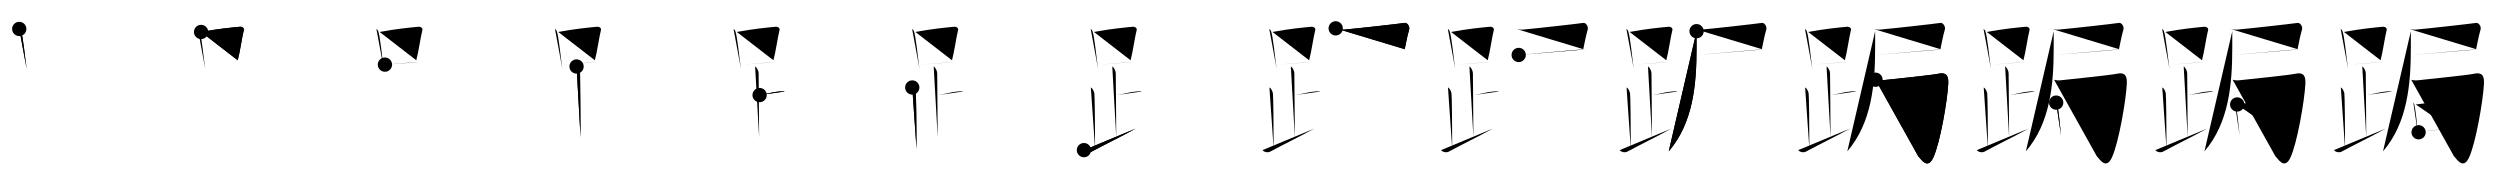 <svg class="stroke_order_diagram--svg_container_for_518662bed5dda7965800162f" style="height: 100px; width: 1400px;" viewbox="0 0 1400 100"><desc>Created with Snap</desc><defs></defs><line class="stroke_order_diagram--bounding_box" x1="1" x2="1399" y1="1" y2="1"></line><line class="stroke_order_diagram--bounding_box" x1="1" x2="1" y1="1" y2="99"></line><line class="stroke_order_diagram--bounding_box" x1="1" x2="1399" y1="99" y2="99"></line><line class="stroke_order_diagram--guide_line" x1="0" x2="1400" y1="50" y2="50"></line><line class="stroke_order_diagram--guide_line" x1="50" x2="50" y1="1" y2="99"></line><line class="stroke_order_diagram--bounding_box" x1="99" x2="99" y1="1" y2="99"></line><path class="stroke_order_diagram--current_path" d="M14.78,20.21c0.37,0.32,0.75,0.58,0.91,0.97c1.28,3.13,2.35,15.7,3.23,21.32" id="kvg:08dfc-s1" kvg:type="㇑" transform="matrix(1,0,0,1,-4,-4)" xmlns:kvg="http://kanjivg.tagaini.net"></path><path class="stroke_order_diagram--current_path" d="M14.78,20.21c0.37,0.32,0.75,0.58,0.91,0.97c1.28,3.13,2.35,15.7,3.23,21.32" id="Ske306ubtn" kvg:type="㇑" transform="matrix(1,0,0,1,-4,-4)" xmlns:kvg="http://kanjivg.tagaini.net"></path><circle class="stroke_order_diagram--path_start" cx="14.78" cy="20.21" r="4" transform="matrix(1,0,0,1,-4,-4)"></circle><line class="stroke_order_diagram--guide_line" x1="150" x2="150" y1="1" y2="99"></line><line class="stroke_order_diagram--bounding_box" x1="199" x2="199" y1="1" y2="99"></line><path class="stroke_order_diagram--existing_path" d="M14.78,20.21c0.37,0.32,0.75,0.58,0.91,0.97c1.28,3.13,2.35,15.7,3.23,21.32" id="Ske306ubtq" kvg:type="㇑" transform="matrix(1,0,0,1,96,-4)" xmlns:kvg="http://kanjivg.tagaini.net"></path><path class="stroke_order_diagram--current_path" d="M16.61,21.9c8.76-1.68,17.29-2.5,21.63-2.91c1.58-0.15,2.54,0.89,2.31,1.77c-1.04,4.06-2.15,12.35-3.43,17" id="kvg:08dfc-s2" kvg:type="㇕b" transform="matrix(1,0,0,1,96,-4)" xmlns:kvg="http://kanjivg.tagaini.net"></path><path class="stroke_order_diagram--current_path" d="M16.61,21.9c8.76-1.68,17.29-2.5,21.63-2.91c1.58-0.15,2.54,0.89,2.31,1.77c-1.04,4.06-2.15,12.35-3.43,17" id="Ske306ubts" kvg:type="㇕b" transform="matrix(1,0,0,1,96,-4)" xmlns:kvg="http://kanjivg.tagaini.net"></path><circle class="stroke_order_diagram--path_start" cx="16.61" cy="21.9" r="4" transform="matrix(1,0,0,1,96,-4)"></circle><line class="stroke_order_diagram--guide_line" x1="250" x2="250" y1="1" y2="99"></line><line class="stroke_order_diagram--bounding_box" x1="299" x2="299" y1="1" y2="99"></line><path class="stroke_order_diagram--existing_path" d="M14.78,20.21c0.37,0.32,0.75,0.58,0.91,0.97c1.28,3.13,2.35,15.7,3.23,21.32" id="Ske306ubtv" kvg:type="㇑" transform="matrix(1,0,0,1,196,-4)" xmlns:kvg="http://kanjivg.tagaini.net"></path><path class="stroke_order_diagram--existing_path" d="M16.61,21.9c8.76-1.68,17.29-2.5,21.63-2.91c1.58-0.15,2.54,0.89,2.31,1.77c-1.04,4.06-2.15,12.35-3.43,17" id="Ske306ubtw" kvg:type="㇕b" transform="matrix(1,0,0,1,196,-4)" xmlns:kvg="http://kanjivg.tagaini.net"></path><path class="stroke_order_diagram--current_path" d="M19.56,40.19c5.09-0.46,12.65-0.84,19.64-1.55" id="kvg:08dfc-s3" kvg:type="㇐b" transform="matrix(1,0,0,1,196,-4)" xmlns:kvg="http://kanjivg.tagaini.net"></path><path class="stroke_order_diagram--current_path" d="M19.56,40.19c5.09-0.46,12.65-0.84,19.64-1.55" id="Ske306ubty" kvg:type="㇐b" transform="matrix(1,0,0,1,196,-4)" xmlns:kvg="http://kanjivg.tagaini.net"></path><circle class="stroke_order_diagram--path_start" cx="19.56" cy="40.19" r="4" transform="matrix(1,0,0,1,196,-4)"></circle><line class="stroke_order_diagram--guide_line" x1="350" x2="350" y1="1" y2="99"></line><line class="stroke_order_diagram--bounding_box" x1="399" x2="399" y1="1" y2="99"></line><path class="stroke_order_diagram--existing_path" d="M14.78,20.21c0.37,0.32,0.75,0.58,0.91,0.97c1.28,3.13,2.35,15.7,3.23,21.32" id="Ske306ubt11" kvg:type="㇑" transform="matrix(1,0,0,1,296,-4)" xmlns:kvg="http://kanjivg.tagaini.net"></path><path class="stroke_order_diagram--existing_path" d="M16.61,21.9c8.76-1.68,17.29-2.5,21.63-2.91c1.58-0.15,2.54,0.89,2.31,1.77c-1.04,4.06-2.15,12.35-3.43,17" id="Ske306ubt12" kvg:type="㇕b" transform="matrix(1,0,0,1,296,-4)" xmlns:kvg="http://kanjivg.tagaini.net"></path><path class="stroke_order_diagram--existing_path" d="M19.56,40.19c5.09-0.46,12.65-0.84,19.64-1.55" id="Ske306ubt13" kvg:type="㇐b" transform="matrix(1,0,0,1,296,-4)" xmlns:kvg="http://kanjivg.tagaini.net"></path><path class="stroke_order_diagram--current_path" d="M26.87,41.24c1.09,0.5,1.96,2.73,1.96,3.75c0,5.53,0.28,26,0.28,36" id="kvg:08dfc-s4" kvg:type="㇑a" transform="matrix(1,0,0,1,296,-4)" xmlns:kvg="http://kanjivg.tagaini.net"></path><path class="stroke_order_diagram--current_path" d="M26.87,41.24c1.09,0.5,1.96,2.73,1.96,3.75c0,5.53,0.28,26,0.28,36" id="Ske306ubt15" kvg:type="㇑a" transform="matrix(1,0,0,1,296,-4)" xmlns:kvg="http://kanjivg.tagaini.net"></path><circle class="stroke_order_diagram--path_start" cx="26.87" cy="41.24" r="4" transform="matrix(1,0,0,1,296,-4)"></circle><line class="stroke_order_diagram--guide_line" x1="450" x2="450" y1="1" y2="99"></line><line class="stroke_order_diagram--bounding_box" x1="499" x2="499" y1="1" y2="99"></line><path class="stroke_order_diagram--existing_path" d="M14.78,20.21c0.37,0.32,0.75,0.58,0.91,0.97c1.28,3.13,2.35,15.7,3.23,21.32" id="Ske306ubt18" kvg:type="㇑" transform="matrix(1,0,0,1,396,-4)" xmlns:kvg="http://kanjivg.tagaini.net"></path><path class="stroke_order_diagram--existing_path" d="M16.61,21.9c8.76-1.68,17.29-2.5,21.63-2.91c1.58-0.15,2.54,0.89,2.31,1.77c-1.04,4.06-2.15,12.35-3.43,17" id="Ske306ubt19" kvg:type="㇕b" transform="matrix(1,0,0,1,396,-4)" xmlns:kvg="http://kanjivg.tagaini.net"></path><path class="stroke_order_diagram--existing_path" d="M19.56,40.19c5.09-0.46,12.65-0.84,19.64-1.55" id="Ske306ubt1a" kvg:type="㇐b" transform="matrix(1,0,0,1,396,-4)" xmlns:kvg="http://kanjivg.tagaini.net"></path><path class="stroke_order_diagram--existing_path" d="M26.87,41.24c1.09,0.5,1.96,2.73,1.96,3.75c0,5.53,0.28,26,0.28,36" id="Ske306ubt1b" kvg:type="㇑a" transform="matrix(1,0,0,1,396,-4)" xmlns:kvg="http://kanjivg.tagaini.net"></path><path class="stroke_order_diagram--current_path" d="M29.38,57.24c3.37-0.49,7.37-1.74,10.85-2c1.74-0.13,2.18-0.25,3.26,0" id="kvg:08dfc-s5" kvg:type="㇐b" transform="matrix(1,0,0,1,396,-4)" xmlns:kvg="http://kanjivg.tagaini.net"></path><path class="stroke_order_diagram--current_path" d="M29.38,57.24c3.37-0.49,7.37-1.74,10.85-2c1.74-0.13,2.18-0.25,3.26,0" id="Ske306ubt1d" kvg:type="㇐b" transform="matrix(1,0,0,1,396,-4)" xmlns:kvg="http://kanjivg.tagaini.net"></path><circle class="stroke_order_diagram--path_start" cx="29.38" cy="57.24" r="4" transform="matrix(1,0,0,1,396,-4)"></circle><line class="stroke_order_diagram--guide_line" x1="550" x2="550" y1="1" y2="99"></line><line class="stroke_order_diagram--bounding_box" x1="599" x2="599" y1="1" y2="99"></line><path class="stroke_order_diagram--existing_path" d="M14.78,20.21c0.37,0.32,0.75,0.58,0.91,0.97c1.28,3.13,2.35,15.7,3.23,21.32" id="Ske306ubt1g" kvg:type="㇑" transform="matrix(1,0,0,1,496,-4)" xmlns:kvg="http://kanjivg.tagaini.net"></path><path class="stroke_order_diagram--existing_path" d="M16.61,21.9c8.76-1.68,17.29-2.5,21.63-2.91c1.58-0.15,2.54,0.89,2.31,1.77c-1.04,4.06-2.15,12.35-3.43,17" id="Ske306ubt1h" kvg:type="㇕b" transform="matrix(1,0,0,1,496,-4)" xmlns:kvg="http://kanjivg.tagaini.net"></path><path class="stroke_order_diagram--existing_path" d="M19.56,40.19c5.09-0.46,12.65-0.84,19.64-1.55" id="Ske306ubt1i" kvg:type="㇐b" transform="matrix(1,0,0,1,496,-4)" xmlns:kvg="http://kanjivg.tagaini.net"></path><path class="stroke_order_diagram--existing_path" d="M26.87,41.24c1.09,0.5,1.96,2.73,1.96,3.75c0,5.53,0.28,26,0.28,36" id="Ske306ubt1j" kvg:type="㇑a" transform="matrix(1,0,0,1,496,-4)" xmlns:kvg="http://kanjivg.tagaini.net"></path><path class="stroke_order_diagram--existing_path" d="M29.38,57.24c3.37-0.49,7.37-1.74,10.85-2c1.74-0.13,2.18-0.25,3.26,0" id="Ske306ubt1k" kvg:type="㇐b" transform="matrix(1,0,0,1,496,-4)" xmlns:kvg="http://kanjivg.tagaini.net"></path><path class="stroke_order_diagram--current_path" d="M14.87,52.99c1.09,0.5,1.74,2.25,1.96,3.25c0.22,1,0.42,19.51,0.42,31.26" id="kvg:08dfc-s6" kvg:type="㇒" transform="matrix(1,0,0,1,496,-4)" xmlns:kvg="http://kanjivg.tagaini.net"></path><path class="stroke_order_diagram--current_path" d="M14.87,52.99c1.09,0.5,1.74,2.25,1.96,3.25c0.22,1,0.42,19.51,0.42,31.26" id="Ske306ubt1m" kvg:type="㇒" transform="matrix(1,0,0,1,496,-4)" xmlns:kvg="http://kanjivg.tagaini.net"></path><circle class="stroke_order_diagram--path_start" cx="14.87" cy="52.99" r="4" transform="matrix(1,0,0,1,496,-4)"></circle><line class="stroke_order_diagram--guide_line" x1="650" x2="650" y1="1" y2="99"></line><line class="stroke_order_diagram--bounding_box" x1="699" x2="699" y1="1" y2="99"></line><path class="stroke_order_diagram--existing_path" d="M14.78,20.21c0.37,0.32,0.75,0.58,0.91,0.97c1.28,3.13,2.35,15.7,3.23,21.32" id="Ske306ubt1p" kvg:type="㇑" transform="matrix(1,0,0,1,596,-4)" xmlns:kvg="http://kanjivg.tagaini.net"></path><path class="stroke_order_diagram--existing_path" d="M16.61,21.9c8.76-1.68,17.29-2.5,21.63-2.91c1.58-0.15,2.54,0.89,2.31,1.77c-1.04,4.06-2.15,12.35-3.43,17" id="Ske306ubt1q" kvg:type="㇕b" transform="matrix(1,0,0,1,596,-4)" xmlns:kvg="http://kanjivg.tagaini.net"></path><path class="stroke_order_diagram--existing_path" d="M19.56,40.19c5.09-0.46,12.65-0.84,19.64-1.55" id="Ske306ubt1r" kvg:type="㇐b" transform="matrix(1,0,0,1,596,-4)" xmlns:kvg="http://kanjivg.tagaini.net"></path><path class="stroke_order_diagram--existing_path" d="M26.87,41.24c1.09,0.5,1.96,2.73,1.96,3.75c0,5.53,0.28,26,0.28,36" id="Ske306ubt1s" kvg:type="㇑a" transform="matrix(1,0,0,1,596,-4)" xmlns:kvg="http://kanjivg.tagaini.net"></path><path class="stroke_order_diagram--existing_path" d="M29.38,57.24c3.37-0.49,7.37-1.74,10.85-2c1.74-0.13,2.18-0.25,3.26,0" id="Ske306ubt1t" kvg:type="㇐b" transform="matrix(1,0,0,1,596,-4)" xmlns:kvg="http://kanjivg.tagaini.net"></path><path class="stroke_order_diagram--existing_path" d="M14.87,52.99c1.09,0.5,1.74,2.25,1.96,3.25c0.22,1,0.42,19.51,0.42,31.26" id="Ske306ubt1u" kvg:type="㇒" transform="matrix(1,0,0,1,596,-4)" xmlns:kvg="http://kanjivg.tagaini.net"></path><path class="stroke_order_diagram--current_path" d="M11,88.07c1.25,1.43,3.37,1.35,4.2,0.9C23.41,84.5,30.94,81,40,75.99" id="kvg:08dfc-s7" kvg:type="㇀/㇏" transform="matrix(1,0,0,1,596,-4)" xmlns:kvg="http://kanjivg.tagaini.net"></path><path class="stroke_order_diagram--current_path" d="M11,88.07c1.25,1.43,3.37,1.35,4.2,0.9C23.41,84.5,30.94,81,40,75.99" id="Ske306ubt1w" kvg:type="㇀/㇏" transform="matrix(1,0,0,1,596,-4)" xmlns:kvg="http://kanjivg.tagaini.net"></path><circle class="stroke_order_diagram--path_start" cx="11" cy="88.07" r="4" transform="matrix(1,0,0,1,596,-4)"></circle><line class="stroke_order_diagram--guide_line" x1="750" x2="750" y1="1" y2="99"></line><line class="stroke_order_diagram--bounding_box" x1="799" x2="799" y1="1" y2="99"></line><path class="stroke_order_diagram--existing_path" d="M14.78,20.21c0.37,0.32,0.75,0.58,0.91,0.97c1.28,3.13,2.35,15.7,3.23,21.32" id="Ske306ubt1z" kvg:type="㇑" transform="matrix(1,0,0,1,696,-4)" xmlns:kvg="http://kanjivg.tagaini.net"></path><path class="stroke_order_diagram--existing_path" d="M16.61,21.9c8.76-1.68,17.29-2.5,21.63-2.91c1.58-0.15,2.54,0.89,2.31,1.77c-1.04,4.06-2.15,12.35-3.43,17" id="Ske306ubt20" kvg:type="㇕b" transform="matrix(1,0,0,1,696,-4)" xmlns:kvg="http://kanjivg.tagaini.net"></path><path class="stroke_order_diagram--existing_path" d="M19.56,40.19c5.09-0.46,12.65-0.84,19.64-1.55" id="Ske306ubt21" kvg:type="㇐b" transform="matrix(1,0,0,1,696,-4)" xmlns:kvg="http://kanjivg.tagaini.net"></path><path class="stroke_order_diagram--existing_path" d="M26.87,41.24c1.09,0.5,1.96,2.73,1.96,3.75c0,5.53,0.28,26,0.28,36" id="Ske306ubt22" kvg:type="㇑a" transform="matrix(1,0,0,1,696,-4)" xmlns:kvg="http://kanjivg.tagaini.net"></path><path class="stroke_order_diagram--existing_path" d="M29.38,57.24c3.37-0.49,7.37-1.74,10.85-2c1.74-0.13,2.18-0.25,3.26,0" id="Ske306ubt23" kvg:type="㇐b" transform="matrix(1,0,0,1,696,-4)" xmlns:kvg="http://kanjivg.tagaini.net"></path><path class="stroke_order_diagram--existing_path" d="M14.87,52.99c1.09,0.5,1.74,2.25,1.96,3.25c0.22,1,0.42,19.51,0.42,31.26" id="Ske306ubt24" kvg:type="㇒" transform="matrix(1,0,0,1,696,-4)" xmlns:kvg="http://kanjivg.tagaini.net"></path><path class="stroke_order_diagram--existing_path" d="M11,88.07c1.25,1.43,3.37,1.35,4.2,0.9C23.41,84.5,30.94,81,40,75.99" id="Ske306ubt25" kvg:type="㇀/㇏" transform="matrix(1,0,0,1,696,-4)" xmlns:kvg="http://kanjivg.tagaini.net"></path><path class="stroke_order_diagram--current_path" d="M51.99,19.88c1.18,0.53,3.46,0.8,4.73,0.7c6.79-0.57,31.23-3.32,33.95-3.76c1.34-0.22,2.94,1.97,2.46,3.69c-1.4,5-1.43,6.25-2.5,11.03" id="kvg:08dfc-s8" kvg:type="㇕" transform="matrix(1,0,0,1,696,-4)" xmlns:kvg="http://kanjivg.tagaini.net"></path><path class="stroke_order_diagram--current_path" d="M51.99,19.88c1.18,0.53,3.46,0.8,4.73,0.7c6.79-0.57,31.23-3.32,33.95-3.76c1.34-0.22,2.94,1.97,2.46,3.69c-1.4,5-1.43,6.25-2.5,11.03" id="Ske306ubt27" kvg:type="㇕" transform="matrix(1,0,0,1,696,-4)" xmlns:kvg="http://kanjivg.tagaini.net"></path><circle class="stroke_order_diagram--path_start" cx="51.99" cy="19.88" r="4" transform="matrix(1,0,0,1,696,-4)"></circle><line class="stroke_order_diagram--guide_line" x1="850" x2="850" y1="1" y2="99"></line><line class="stroke_order_diagram--bounding_box" x1="899" x2="899" y1="1" y2="99"></line><path class="stroke_order_diagram--existing_path" d="M14.78,20.21c0.37,0.32,0.75,0.58,0.91,0.97c1.28,3.13,2.35,15.7,3.23,21.32" id="Ske306ubt2a" kvg:type="㇑" transform="matrix(1,0,0,1,796,-4)" xmlns:kvg="http://kanjivg.tagaini.net"></path><path class="stroke_order_diagram--existing_path" d="M16.61,21.9c8.76-1.68,17.29-2.5,21.63-2.91c1.58-0.15,2.54,0.89,2.31,1.77c-1.04,4.06-2.15,12.35-3.43,17" id="Ske306ubt2b" kvg:type="㇕b" transform="matrix(1,0,0,1,796,-4)" xmlns:kvg="http://kanjivg.tagaini.net"></path><path class="stroke_order_diagram--existing_path" d="M19.56,40.19c5.09-0.46,12.65-0.84,19.64-1.55" id="Ske306ubt2c" kvg:type="㇐b" transform="matrix(1,0,0,1,796,-4)" xmlns:kvg="http://kanjivg.tagaini.net"></path><path class="stroke_order_diagram--existing_path" d="M26.87,41.24c1.09,0.5,1.96,2.73,1.96,3.75c0,5.53,0.28,26,0.28,36" id="Ske306ubt2d" kvg:type="㇑a" transform="matrix(1,0,0,1,796,-4)" xmlns:kvg="http://kanjivg.tagaini.net"></path><path class="stroke_order_diagram--existing_path" d="M29.38,57.24c3.37-0.49,7.37-1.74,10.85-2c1.74-0.13,2.18-0.25,3.26,0" id="Ske306ubt2e" kvg:type="㇐b" transform="matrix(1,0,0,1,796,-4)" xmlns:kvg="http://kanjivg.tagaini.net"></path><path class="stroke_order_diagram--existing_path" d="M14.87,52.99c1.09,0.5,1.74,2.25,1.96,3.25c0.22,1,0.42,19.51,0.42,31.26" id="Ske306ubt2f" kvg:type="㇒" transform="matrix(1,0,0,1,796,-4)" xmlns:kvg="http://kanjivg.tagaini.net"></path><path class="stroke_order_diagram--existing_path" d="M11,88.07c1.25,1.43,3.37,1.35,4.2,0.9C23.41,84.5,30.94,81,40,75.99" id="Ske306ubt2g" kvg:type="㇀/㇏" transform="matrix(1,0,0,1,796,-4)" xmlns:kvg="http://kanjivg.tagaini.net"></path><path class="stroke_order_diagram--existing_path" d="M51.99,19.88c1.18,0.53,3.46,0.8,4.73,0.7c6.79-0.57,31.23-3.32,33.95-3.76c1.34-0.22,2.94,1.97,2.46,3.69c-1.4,5-1.43,6.25-2.5,11.03" id="Ske306ubt2h" kvg:type="㇕" transform="matrix(1,0,0,1,796,-4)" xmlns:kvg="http://kanjivg.tagaini.net"></path><path class="stroke_order_diagram--current_path" d="M54.47,34.78c4.83-0.33,32.53-3.03,37.38-3.11" id="kvg:08dfc-s9" kvg:type="㇐" transform="matrix(1,0,0,1,796,-4)" xmlns:kvg="http://kanjivg.tagaini.net"></path><path class="stroke_order_diagram--current_path" d="M54.47,34.78c4.83-0.33,32.53-3.03,37.38-3.11" id="Ske306ubt2j" kvg:type="㇐" transform="matrix(1,0,0,1,796,-4)" xmlns:kvg="http://kanjivg.tagaini.net"></path><circle class="stroke_order_diagram--path_start" cx="54.47" cy="34.78" r="4" transform="matrix(1,0,0,1,796,-4)"></circle><line class="stroke_order_diagram--guide_line" x1="950" x2="950" y1="1" y2="99"></line><line class="stroke_order_diagram--bounding_box" x1="999" x2="999" y1="1" y2="99"></line><path class="stroke_order_diagram--existing_path" d="M14.78,20.21c0.37,0.32,0.75,0.58,0.91,0.97c1.28,3.13,2.35,15.7,3.23,21.32" id="Ske306ubt2m" kvg:type="㇑" transform="matrix(1,0,0,1,896,-4)" xmlns:kvg="http://kanjivg.tagaini.net"></path><path class="stroke_order_diagram--existing_path" d="M16.61,21.9c8.76-1.68,17.29-2.5,21.63-2.91c1.58-0.15,2.54,0.89,2.31,1.77c-1.04,4.06-2.15,12.35-3.43,17" id="Ske306ubt2n" kvg:type="㇕b" transform="matrix(1,0,0,1,896,-4)" xmlns:kvg="http://kanjivg.tagaini.net"></path><path class="stroke_order_diagram--existing_path" d="M19.56,40.19c5.09-0.46,12.65-0.84,19.64-1.55" id="Ske306ubt2o" kvg:type="㇐b" transform="matrix(1,0,0,1,896,-4)" xmlns:kvg="http://kanjivg.tagaini.net"></path><path class="stroke_order_diagram--existing_path" d="M26.87,41.24c1.09,0.5,1.96,2.73,1.96,3.75c0,5.53,0.28,26,0.28,36" id="Ske306ubt2p" kvg:type="㇑a" transform="matrix(1,0,0,1,896,-4)" xmlns:kvg="http://kanjivg.tagaini.net"></path><path class="stroke_order_diagram--existing_path" d="M29.38,57.24c3.37-0.49,7.37-1.74,10.85-2c1.74-0.13,2.18-0.25,3.26,0" id="Ske306ubt2q" kvg:type="㇐b" transform="matrix(1,0,0,1,896,-4)" xmlns:kvg="http://kanjivg.tagaini.net"></path><path class="stroke_order_diagram--existing_path" d="M14.87,52.99c1.09,0.5,1.74,2.25,1.96,3.25c0.22,1,0.42,19.51,0.42,31.26" id="Ske306ubt2r" kvg:type="㇒" transform="matrix(1,0,0,1,896,-4)" xmlns:kvg="http://kanjivg.tagaini.net"></path><path class="stroke_order_diagram--existing_path" d="M11,88.07c1.25,1.43,3.37,1.35,4.2,0.9C23.41,84.5,30.94,81,40,75.99" id="Ske306ubt2s" kvg:type="㇀/㇏" transform="matrix(1,0,0,1,896,-4)" xmlns:kvg="http://kanjivg.tagaini.net"></path><path class="stroke_order_diagram--existing_path" d="M51.99,19.88c1.18,0.53,3.46,0.8,4.73,0.7c6.79-0.57,31.23-3.32,33.95-3.76c1.34-0.22,2.94,1.97,2.46,3.69c-1.4,5-1.43,6.25-2.5,11.03" id="Ske306ubt2t" kvg:type="㇕" transform="matrix(1,0,0,1,896,-4)" xmlns:kvg="http://kanjivg.tagaini.net"></path><path class="stroke_order_diagram--existing_path" d="M54.47,34.78c4.83-0.33,32.53-3.03,37.38-3.11" id="Ske306ubt2u" kvg:type="㇐" transform="matrix(1,0,0,1,896,-4)" xmlns:kvg="http://kanjivg.tagaini.net"></path><path class="stroke_order_diagram--current_path" d="M54.08,21.46c0,1.29-0.01,7.04-0.01,9.44c0,20.1-1.83,41.85-15.58,57.85" id="kvg:08dfc-s10" kvg:type="㇒" transform="matrix(1,0,0,1,896,-4)" xmlns:kvg="http://kanjivg.tagaini.net"></path><path class="stroke_order_diagram--current_path" d="M54.08,21.46c0,1.29-0.01,7.04-0.01,9.44c0,20.1-1.83,41.85-15.58,57.85" id="Ske306ubt2w" kvg:type="㇒" transform="matrix(1,0,0,1,896,-4)" xmlns:kvg="http://kanjivg.tagaini.net"></path><circle class="stroke_order_diagram--path_start" cx="54.08" cy="21.46" r="4" transform="matrix(1,0,0,1,896,-4)"></circle><line class="stroke_order_diagram--guide_line" x1="1050" x2="1050" y1="1" y2="99"></line><line class="stroke_order_diagram--bounding_box" x1="1099" x2="1099" y1="1" y2="99"></line><path class="stroke_order_diagram--existing_path" d="M14.78,20.21c0.37,0.32,0.75,0.58,0.91,0.97c1.28,3.13,2.35,15.7,3.23,21.32" id="Ske306ubt2z" kvg:type="㇑" transform="matrix(1,0,0,1,996,-4)" xmlns:kvg="http://kanjivg.tagaini.net"></path><path class="stroke_order_diagram--existing_path" d="M16.61,21.9c8.76-1.68,17.29-2.5,21.63-2.91c1.58-0.15,2.54,0.89,2.31,1.77c-1.04,4.06-2.15,12.35-3.43,17" id="Ske306ubt30" kvg:type="㇕b" transform="matrix(1,0,0,1,996,-4)" xmlns:kvg="http://kanjivg.tagaini.net"></path><path class="stroke_order_diagram--existing_path" d="M19.56,40.19c5.09-0.46,12.65-0.84,19.64-1.55" id="Ske306ubt31" kvg:type="㇐b" transform="matrix(1,0,0,1,996,-4)" xmlns:kvg="http://kanjivg.tagaini.net"></path><path class="stroke_order_diagram--existing_path" d="M26.87,41.24c1.09,0.5,1.96,2.73,1.96,3.75c0,5.53,0.28,26,0.28,36" id="Ske306ubt32" kvg:type="㇑a" transform="matrix(1,0,0,1,996,-4)" xmlns:kvg="http://kanjivg.tagaini.net"></path><path class="stroke_order_diagram--existing_path" d="M29.38,57.24c3.37-0.49,7.37-1.74,10.85-2c1.74-0.13,2.18-0.25,3.26,0" id="Ske306ubt33" kvg:type="㇐b" transform="matrix(1,0,0,1,996,-4)" xmlns:kvg="http://kanjivg.tagaini.net"></path><path class="stroke_order_diagram--existing_path" d="M14.87,52.99c1.09,0.5,1.74,2.25,1.96,3.25c0.22,1,0.42,19.51,0.42,31.26" id="Ske306ubt34" kvg:type="㇒" transform="matrix(1,0,0,1,996,-4)" xmlns:kvg="http://kanjivg.tagaini.net"></path><path class="stroke_order_diagram--existing_path" d="M11,88.07c1.25,1.43,3.37,1.35,4.2,0.9C23.41,84.5,30.94,81,40,75.99" id="Ske306ubt35" kvg:type="㇀/㇏" transform="matrix(1,0,0,1,996,-4)" xmlns:kvg="http://kanjivg.tagaini.net"></path><path class="stroke_order_diagram--existing_path" d="M51.99,19.88c1.18,0.53,3.46,0.8,4.73,0.7c6.79-0.57,31.23-3.32,33.95-3.76c1.34-0.22,2.94,1.97,2.46,3.69c-1.4,5-1.43,6.25-2.5,11.03" id="Ske306ubt36" kvg:type="㇕" transform="matrix(1,0,0,1,996,-4)" xmlns:kvg="http://kanjivg.tagaini.net"></path><path class="stroke_order_diagram--existing_path" d="M54.47,34.78c4.83-0.33,32.53-3.03,37.38-3.11" id="Ske306ubt37" kvg:type="㇐" transform="matrix(1,0,0,1,996,-4)" xmlns:kvg="http://kanjivg.tagaini.net"></path><path class="stroke_order_diagram--existing_path" d="M54.08,21.46c0,1.29-0.01,7.04-0.01,9.44c0,20.1-1.83,41.85-15.58,57.85" id="Ske306ubt38" kvg:type="㇒" transform="matrix(1,0,0,1,996,-4)" xmlns:kvg="http://kanjivg.tagaini.net"></path><path class="stroke_order_diagram--current_path" d="M54.29,48.65C55.53,49,56.62,49.1,58,48.95c8.75-0.95,27.44-2.82,31.75-3.7c4.91-1,5.44,2.25,5.26,5.75c-0.46,9.24-4.54,33.08-8.37,41.25c-3.4,7.25-7.14,0.34-8.42-0.75" id="kvg:08dfc-s11" kvg:type="㇆" transform="matrix(1,0,0,1,996,-4)" xmlns:kvg="http://kanjivg.tagaini.net"></path><path class="stroke_order_diagram--current_path" d="M54.29,48.65C55.53,49,56.62,49.1,58,48.95c8.75-0.95,27.44-2.82,31.75-3.7c4.91-1,5.44,2.25,5.26,5.75c-0.46,9.24-4.54,33.08-8.37,41.25c-3.4,7.25-7.14,0.34-8.42-0.75" id="Ske306ubt3a" kvg:type="㇆" transform="matrix(1,0,0,1,996,-4)" xmlns:kvg="http://kanjivg.tagaini.net"></path><circle class="stroke_order_diagram--path_start" cx="54.29" cy="48.65" r="4" transform="matrix(1,0,0,1,996,-4)"></circle><line class="stroke_order_diagram--guide_line" x1="1150" x2="1150" y1="1" y2="99"></line><line class="stroke_order_diagram--bounding_box" x1="1199" x2="1199" y1="1" y2="99"></line><path class="stroke_order_diagram--existing_path" d="M14.78,20.21c0.37,0.32,0.75,0.58,0.91,0.97c1.28,3.13,2.35,15.7,3.23,21.32" id="Ske306ubt3d" kvg:type="㇑" transform="matrix(1,0,0,1,1096,-4)" xmlns:kvg="http://kanjivg.tagaini.net"></path><path class="stroke_order_diagram--existing_path" d="M16.61,21.9c8.76-1.68,17.29-2.5,21.63-2.91c1.58-0.15,2.54,0.89,2.31,1.77c-1.04,4.06-2.15,12.35-3.43,17" id="Ske306ubt3e" kvg:type="㇕b" transform="matrix(1,0,0,1,1096,-4)" xmlns:kvg="http://kanjivg.tagaini.net"></path><path class="stroke_order_diagram--existing_path" d="M19.56,40.19c5.09-0.46,12.65-0.84,19.64-1.55" id="Ske306ubt3f" kvg:type="㇐b" transform="matrix(1,0,0,1,1096,-4)" xmlns:kvg="http://kanjivg.tagaini.net"></path><path class="stroke_order_diagram--existing_path" d="M26.87,41.24c1.09,0.5,1.96,2.73,1.96,3.75c0,5.53,0.28,26,0.28,36" id="Ske306ubt3g" kvg:type="㇑a" transform="matrix(1,0,0,1,1096,-4)" xmlns:kvg="http://kanjivg.tagaini.net"></path><path class="stroke_order_diagram--existing_path" d="M29.38,57.24c3.37-0.49,7.37-1.74,10.85-2c1.74-0.13,2.18-0.25,3.26,0" id="Ske306ubt3h" kvg:type="㇐b" transform="matrix(1,0,0,1,1096,-4)" xmlns:kvg="http://kanjivg.tagaini.net"></path><path class="stroke_order_diagram--existing_path" d="M14.87,52.99c1.09,0.5,1.74,2.25,1.96,3.25c0.22,1,0.42,19.51,0.42,31.26" id="Ske306ubt3i" kvg:type="㇒" transform="matrix(1,0,0,1,1096,-4)" xmlns:kvg="http://kanjivg.tagaini.net"></path><path class="stroke_order_diagram--existing_path" d="M11,88.07c1.25,1.43,3.37,1.35,4.2,0.9C23.41,84.5,30.94,81,40,75.99" id="Ske306ubt3j" kvg:type="㇀/㇏" transform="matrix(1,0,0,1,1096,-4)" xmlns:kvg="http://kanjivg.tagaini.net"></path><path class="stroke_order_diagram--existing_path" d="M51.99,19.88c1.18,0.53,3.46,0.8,4.73,0.7c6.79-0.57,31.23-3.32,33.95-3.76c1.34-0.22,2.94,1.97,2.46,3.69c-1.4,5-1.43,6.25-2.5,11.03" id="Ske306ubt3k" kvg:type="㇕" transform="matrix(1,0,0,1,1096,-4)" xmlns:kvg="http://kanjivg.tagaini.net"></path><path class="stroke_order_diagram--existing_path" d="M54.47,34.78c4.83-0.33,32.53-3.03,37.38-3.11" id="Ske306ubt3l" kvg:type="㇐" transform="matrix(1,0,0,1,1096,-4)" xmlns:kvg="http://kanjivg.tagaini.net"></path><path class="stroke_order_diagram--existing_path" d="M54.08,21.46c0,1.29-0.01,7.04-0.01,9.44c0,20.1-1.83,41.85-15.58,57.85" id="Ske306ubt3m" kvg:type="㇒" transform="matrix(1,0,0,1,1096,-4)" xmlns:kvg="http://kanjivg.tagaini.net"></path><path class="stroke_order_diagram--existing_path" d="M54.29,48.65C55.53,49,56.62,49.1,58,48.95c8.75-0.95,27.44-2.82,31.75-3.7c4.91-1,5.44,2.25,5.26,5.75c-0.46,9.24-4.54,33.08-8.37,41.25c-3.4,7.25-7.14,0.34-8.42-0.75" id="Ske306ubt3n" kvg:type="㇆" transform="matrix(1,0,0,1,1096,-4)" xmlns:kvg="http://kanjivg.tagaini.net"></path><path class="stroke_order_diagram--current_path" d="M55.46,61.47c0.22,0.3,0.45,0.55,0.54,0.93c0.76,3,1.68,12.26,2.2,17.65" id="kvg:08dfc-s12" kvg:type="㇑" transform="matrix(1,0,0,1,1096,-4)" xmlns:kvg="http://kanjivg.tagaini.net"></path><path class="stroke_order_diagram--current_path" d="M55.46,61.47c0.22,0.3,0.45,0.55,0.54,0.93c0.76,3,1.68,12.26,2.2,17.65" id="Ske306ubt3p" kvg:type="㇑" transform="matrix(1,0,0,1,1096,-4)" xmlns:kvg="http://kanjivg.tagaini.net"></path><circle class="stroke_order_diagram--path_start" cx="55.46" cy="61.47" r="4" transform="matrix(1,0,0,1,1096,-4)"></circle><line class="stroke_order_diagram--guide_line" x1="1250" x2="1250" y1="1" y2="99"></line><line class="stroke_order_diagram--bounding_box" x1="1299" x2="1299" y1="1" y2="99"></line><path class="stroke_order_diagram--existing_path" d="M14.78,20.21c0.37,0.32,0.75,0.58,0.91,0.97c1.28,3.13,2.35,15.7,3.23,21.32" id="Ske306ubt3s" kvg:type="㇑" transform="matrix(1,0,0,1,1196,-4)" xmlns:kvg="http://kanjivg.tagaini.net"></path><path class="stroke_order_diagram--existing_path" d="M16.61,21.9c8.76-1.68,17.29-2.5,21.63-2.91c1.58-0.15,2.54,0.89,2.31,1.77c-1.04,4.06-2.15,12.35-3.43,17" id="Ske306ubt3t" kvg:type="㇕b" transform="matrix(1,0,0,1,1196,-4)" xmlns:kvg="http://kanjivg.tagaini.net"></path><path class="stroke_order_diagram--existing_path" d="M19.56,40.19c5.09-0.46,12.65-0.84,19.64-1.55" id="Ske306ubt3u" kvg:type="㇐b" transform="matrix(1,0,0,1,1196,-4)" xmlns:kvg="http://kanjivg.tagaini.net"></path><path class="stroke_order_diagram--existing_path" d="M26.87,41.24c1.09,0.5,1.96,2.73,1.96,3.75c0,5.53,0.28,26,0.28,36" id="Ske306ubt3v" kvg:type="㇑a" transform="matrix(1,0,0,1,1196,-4)" xmlns:kvg="http://kanjivg.tagaini.net"></path><path class="stroke_order_diagram--existing_path" d="M29.38,57.24c3.37-0.49,7.37-1.74,10.85-2c1.74-0.13,2.18-0.25,3.26,0" id="Ske306ubt3w" kvg:type="㇐b" transform="matrix(1,0,0,1,1196,-4)" xmlns:kvg="http://kanjivg.tagaini.net"></path><path class="stroke_order_diagram--existing_path" d="M14.87,52.99c1.09,0.5,1.74,2.25,1.96,3.25c0.22,1,0.42,19.51,0.42,31.26" id="Ske306ubt3x" kvg:type="㇒" transform="matrix(1,0,0,1,1196,-4)" xmlns:kvg="http://kanjivg.tagaini.net"></path><path class="stroke_order_diagram--existing_path" d="M11,88.07c1.25,1.43,3.37,1.35,4.2,0.9C23.41,84.5,30.94,81,40,75.99" id="Ske306ubt3y" kvg:type="㇀/㇏" transform="matrix(1,0,0,1,1196,-4)" xmlns:kvg="http://kanjivg.tagaini.net"></path><path class="stroke_order_diagram--existing_path" d="M51.99,19.88c1.18,0.53,3.46,0.8,4.73,0.7c6.79-0.57,31.23-3.32,33.95-3.76c1.34-0.22,2.94,1.97,2.46,3.69c-1.4,5-1.43,6.25-2.5,11.03" id="Ske306ubt3z" kvg:type="㇕" transform="matrix(1,0,0,1,1196,-4)" xmlns:kvg="http://kanjivg.tagaini.net"></path><path class="stroke_order_diagram--existing_path" d="M54.47,34.78c4.83-0.33,32.53-3.03,37.38-3.11" id="Ske306ubt40" kvg:type="㇐" transform="matrix(1,0,0,1,1196,-4)" xmlns:kvg="http://kanjivg.tagaini.net"></path><path class="stroke_order_diagram--existing_path" d="M54.08,21.46c0,1.29-0.01,7.04-0.01,9.44c0,20.1-1.83,41.85-15.58,57.85" id="Ske306ubt41" kvg:type="㇒" transform="matrix(1,0,0,1,1196,-4)" xmlns:kvg="http://kanjivg.tagaini.net"></path><path class="stroke_order_diagram--existing_path" d="M54.29,48.65C55.53,49,56.62,49.1,58,48.95c8.75-0.95,27.44-2.82,31.75-3.7c4.91-1,5.44,2.25,5.26,5.75c-0.46,9.24-4.54,33.08-8.37,41.25c-3.4,7.25-7.14,0.34-8.42-0.75" id="Ske306ubt42" kvg:type="㇆" transform="matrix(1,0,0,1,1196,-4)" xmlns:kvg="http://kanjivg.tagaini.net"></path><path class="stroke_order_diagram--existing_path" d="M55.46,61.47c0.22,0.3,0.45,0.55,0.54,0.93c0.76,3,1.68,12.26,2.2,17.65" id="Ske306ubt43" kvg:type="㇑" transform="matrix(1,0,0,1,1196,-4)" xmlns:kvg="http://kanjivg.tagaini.net"></path><path class="stroke_order_diagram--current_path" d="M56.83,62.5c7.42-1,16.58-1.91,19.36-2.33c1.02-0.16,1.63,1.56,1.49,2.47c-0.6,3.77-1.29,7.02-2.58,12.46" id="kvg:08dfc-s13" kvg:type="㇕b" transform="matrix(1,0,0,1,1196,-4)" xmlns:kvg="http://kanjivg.tagaini.net"></path><path class="stroke_order_diagram--current_path" d="M56.83,62.5c7.42-1,16.58-1.91,19.36-2.33c1.02-0.16,1.63,1.56,1.49,2.47c-0.6,3.77-1.29,7.02-2.58,12.46" id="Ske306ubt45" kvg:type="㇕b" transform="matrix(1,0,0,1,1196,-4)" xmlns:kvg="http://kanjivg.tagaini.net"></path><circle class="stroke_order_diagram--path_start" cx="56.83" cy="62.5" r="4" transform="matrix(1,0,0,1,1196,-4)"></circle><line class="stroke_order_diagram--guide_line" x1="1350" x2="1350" y1="1" y2="99"></line><line class="stroke_order_diagram--bounding_box" x1="1399" x2="1399" y1="1" y2="99"></line><path class="stroke_order_diagram--existing_path" d="M14.78,20.21c0.37,0.32,0.75,0.58,0.91,0.97c1.28,3.13,2.35,15.7,3.23,21.32" id="Ske306ubt48" kvg:type="㇑" transform="matrix(1,0,0,1,1296,-4)" xmlns:kvg="http://kanjivg.tagaini.net"></path><path class="stroke_order_diagram--existing_path" d="M16.61,21.9c8.76-1.68,17.29-2.5,21.63-2.91c1.58-0.15,2.54,0.89,2.31,1.77c-1.04,4.06-2.15,12.35-3.43,17" id="Ske306ubt49" kvg:type="㇕b" transform="matrix(1,0,0,1,1296,-4)" xmlns:kvg="http://kanjivg.tagaini.net"></path><path class="stroke_order_diagram--existing_path" d="M19.56,40.19c5.09-0.46,12.65-0.84,19.64-1.55" id="Ske306ubt4a" kvg:type="㇐b" transform="matrix(1,0,0,1,1296,-4)" xmlns:kvg="http://kanjivg.tagaini.net"></path><path class="stroke_order_diagram--existing_path" d="M26.87,41.24c1.09,0.5,1.96,2.73,1.96,3.75c0,5.53,0.28,26,0.28,36" id="Ske306ubt4b" kvg:type="㇑a" transform="matrix(1,0,0,1,1296,-4)" xmlns:kvg="http://kanjivg.tagaini.net"></path><path class="stroke_order_diagram--existing_path" d="M29.38,57.24c3.37-0.49,7.37-1.74,10.85-2c1.74-0.13,2.18-0.25,3.26,0" id="Ske306ubt4c" kvg:type="㇐b" transform="matrix(1,0,0,1,1296,-4)" xmlns:kvg="http://kanjivg.tagaini.net"></path><path class="stroke_order_diagram--existing_path" d="M14.87,52.99c1.09,0.5,1.74,2.25,1.96,3.25c0.22,1,0.42,19.51,0.42,31.26" id="Ske306ubt4d" kvg:type="㇒" transform="matrix(1,0,0,1,1296,-4)" xmlns:kvg="http://kanjivg.tagaini.net"></path><path class="stroke_order_diagram--existing_path" d="M11,88.07c1.25,1.43,3.37,1.35,4.2,0.9C23.41,84.5,30.94,81,40,75.99" id="Ske306ubt4e" kvg:type="㇀/㇏" transform="matrix(1,0,0,1,1296,-4)" xmlns:kvg="http://kanjivg.tagaini.net"></path><path class="stroke_order_diagram--existing_path" d="M51.99,19.88c1.18,0.53,3.46,0.8,4.73,0.7c6.79-0.57,31.23-3.32,33.95-3.76c1.34-0.22,2.94,1.97,2.46,3.69c-1.4,5-1.43,6.25-2.5,11.03" id="Ske306ubt4f" kvg:type="㇕" transform="matrix(1,0,0,1,1296,-4)" xmlns:kvg="http://kanjivg.tagaini.net"></path><path class="stroke_order_diagram--existing_path" d="M54.47,34.78c4.83-0.33,32.53-3.03,37.38-3.11" id="Ske306ubt4g" kvg:type="㇐" transform="matrix(1,0,0,1,1296,-4)" xmlns:kvg="http://kanjivg.tagaini.net"></path><path class="stroke_order_diagram--existing_path" d="M54.08,21.46c0,1.29-0.01,7.04-0.01,9.44c0,20.1-1.83,41.85-15.58,57.85" id="Ske306ubt4h" kvg:type="㇒" transform="matrix(1,0,0,1,1296,-4)" xmlns:kvg="http://kanjivg.tagaini.net"></path><path class="stroke_order_diagram--existing_path" d="M54.29,48.65C55.53,49,56.62,49.1,58,48.95c8.75-0.95,27.44-2.82,31.75-3.7c4.91-1,5.44,2.25,5.26,5.75c-0.46,9.24-4.54,33.08-8.37,41.25c-3.4,7.25-7.14,0.34-8.42-0.75" id="Ske306ubt4i" kvg:type="㇆" transform="matrix(1,0,0,1,1296,-4)" xmlns:kvg="http://kanjivg.tagaini.net"></path><path class="stroke_order_diagram--existing_path" d="M55.46,61.47c0.22,0.3,0.45,0.55,0.54,0.93c0.76,3,1.68,12.26,2.2,17.65" id="Ske306ubt4j" kvg:type="㇑" transform="matrix(1,0,0,1,1296,-4)" xmlns:kvg="http://kanjivg.tagaini.net"></path><path class="stroke_order_diagram--existing_path" d="M56.83,62.5c7.42-1,16.58-1.91,19.36-2.33c1.02-0.16,1.63,1.56,1.49,2.47c-0.6,3.77-1.29,7.02-2.58,12.46" id="Ske306ubt4k" kvg:type="㇕b" transform="matrix(1,0,0,1,1296,-4)" xmlns:kvg="http://kanjivg.tagaini.net"></path><path class="stroke_order_diagram--current_path" d="M58.42,78.07c3.27-0.48,14.04-2.01,18.19-2.49" id="kvg:08dfc-s14" kvg:type="㇐b" transform="matrix(1,0,0,1,1296,-4)" xmlns:kvg="http://kanjivg.tagaini.net"></path><path class="stroke_order_diagram--current_path" d="M58.42,78.07c3.27-0.48,14.04-2.01,18.19-2.49" id="Ske306ubt4m" kvg:type="㇐b" transform="matrix(1,0,0,1,1296,-4)" xmlns:kvg="http://kanjivg.tagaini.net"></path><circle class="stroke_order_diagram--path_start" cx="58.42" cy="78.07" r="4" transform="matrix(1,0,0,1,1296,-4)"></circle></svg>